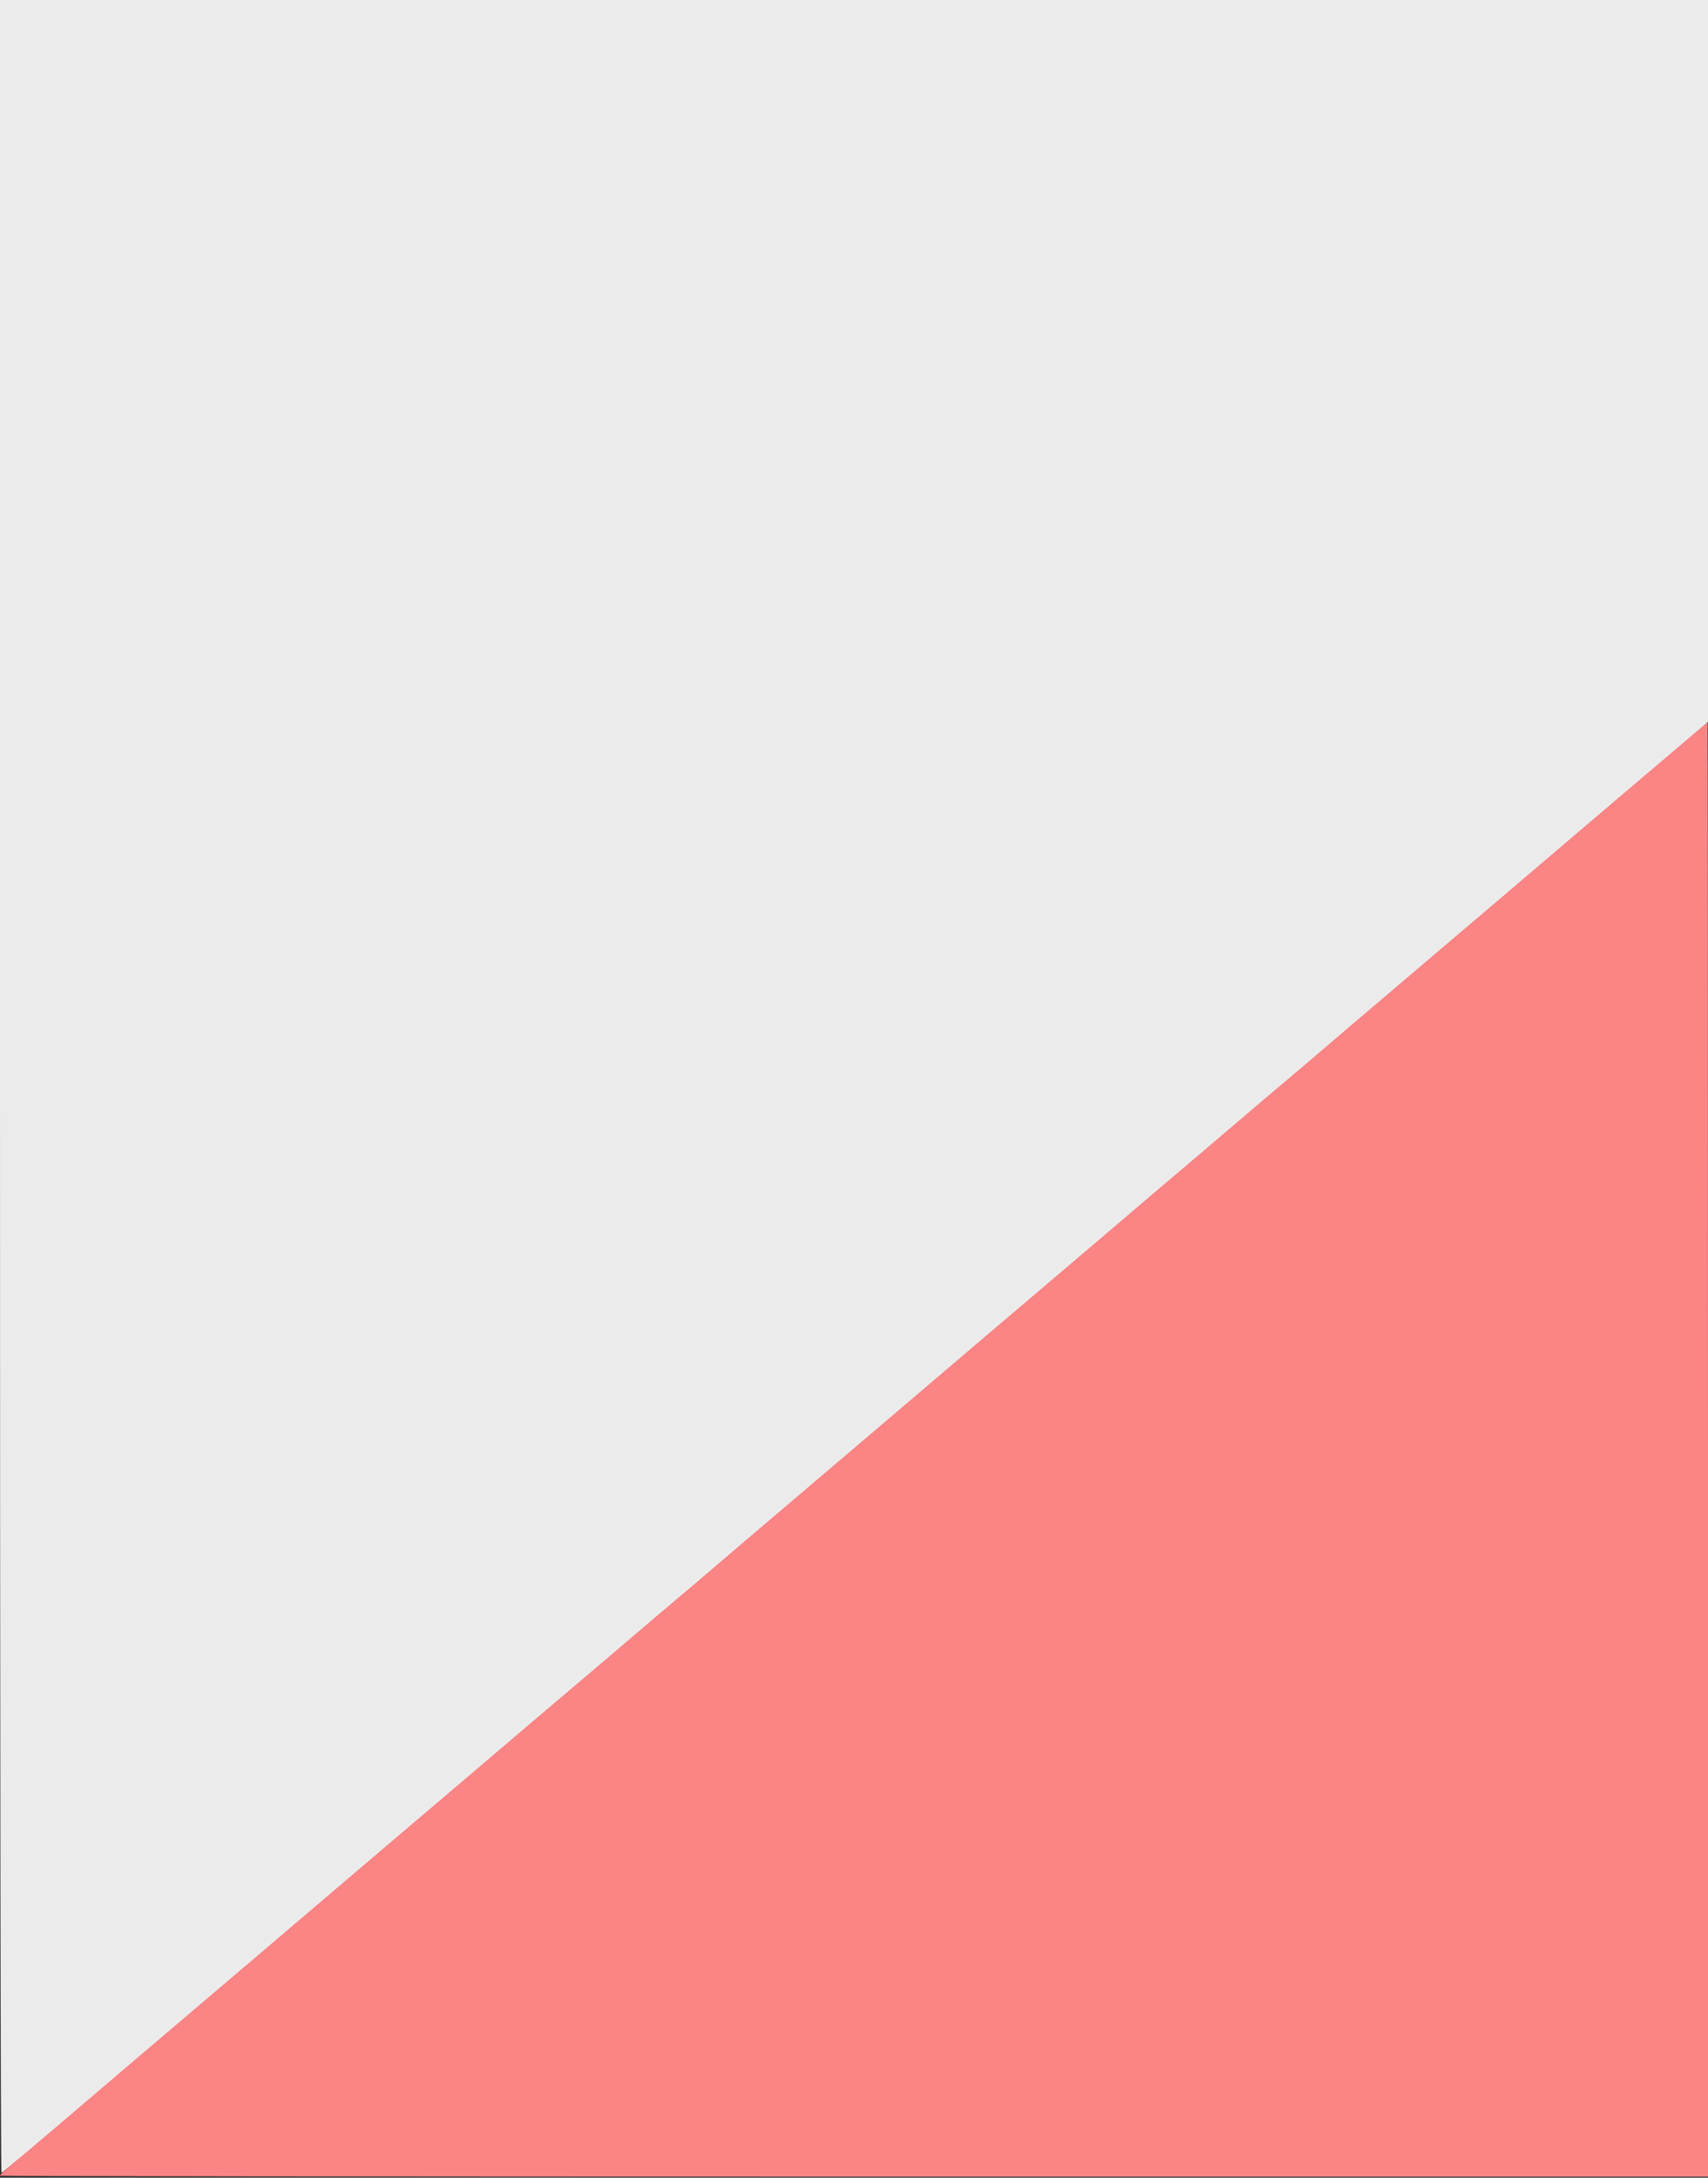 <svg id="svg" version="1.1" xmlns="http://www.w3.org/2000/svg"  width="568px" height="724px" viewBox="0, 0, 400,509.859"><rect x="0" y="0" width="400" height="509.859" fill="#333333" stroke="none"/><g id="svgg"><path id="path0" d="M392.196 175.656 C 388.018 179.207,383.700 182.877,382.600 183.812 C 380.638 185.480,373.924 191.193,362.400 201.000 C 359.210 203.715,353.888 208.245,350.574 211.068 C 347.259 213.891,341.788 218.540,338.415 221.400 C 333.398 225.654,324.241 233.440,319.193 237.742 C 318.639 238.214,317.021 239.590,315.597 240.800 C 314.173 242.010,312.466 243.469,311.804 244.042 C 308.885 246.567,301.484 252.851,298.193 255.599 C 296.217 257.249,294.510 258.690,294.400 258.802 C 294.290 258.913,293.033 259.994,291.607 261.202 C 290.181 262.411,288.561 263.787,288.007 264.260 C 280.819 270.399,276.764 273.844,274.189 276.000 C 272.481 277.430,270.885 278.780,270.642 279.000 C 270.399 279.220,269.033 280.390,267.607 281.600 C 266.181 282.810,264.561 284.189,264.007 284.665 C 261.254 287.029,250.110 296.512,243.399 302.200 C 235.805 308.636,230.915 312.795,218.000 323.800 C 206.834 333.315,200.599 338.619,193.785 344.400 C 190.284 347.370,184.175 352.564,180.210 355.943 C 176.244 359.321,172.017 362.921,170.816 363.943 C 169.614 364.964,167.801 366.520,166.786 367.400 C 165.771 368.280,163.440 370.260,161.605 371.800 C 158.831 374.130,152.225 379.732,147.997 383.343 C 147.445 383.814,145.375 385.582,143.397 387.272 C 141.418 388.961,136.560 393.081,132.600 396.427 C 128.640 399.772,124.410 403.361,123.200 404.402 C 121.990 405.444,116.680 409.966,111.400 414.452 C 106.120 418.938,99.472 424.587,96.626 427.004 C 93.781 429.422,88.741 433.709,85.426 436.532 C 75.941 444.610,56.500 461.154,53.400 463.786 C 46.039 470.037,31.228 482.624,30.393 483.339 C 29.327 484.251,24.901 488.017,23.207 489.454 C 22.653 489.924,20.850 491.464,19.200 492.877 C 15.449 496.090,3.025 506.632,1.292 508.074 C 0.581 508.665,0.000 509.250,0.000 509.374 C 0.000 509.498,90.000 509.600,200.000 509.600 L 400.000 509.600 400.000 339.400 C 400.000 245.790,399.953 169.200,399.896 169.200 C 399.839 169.200,396.374 172.105,392.196 175.656 " stroke="none" fill="#fb8484" fill-rule="evenodd"></path><path id="path1" d="M-0.000 254.433 C -0.000 404.888,0.147 508.812,0.360 508.733 C 0.691 508.610,9.627 501.073,23.207 489.461 C 23.761 488.987,25.378 487.610,26.800 486.400 C 28.222 485.190,29.839 483.812,30.393 483.339 C 31.228 482.624,46.039 470.037,53.400 463.786 C 56.500 461.154,75.941 444.610,85.426 436.532 C 88.741 433.709,93.781 429.422,96.626 427.004 C 99.472 424.587,106.120 418.938,111.400 414.452 C 116.680 409.966,121.990 405.444,123.200 404.402 C 124.410 403.361,128.640 399.772,132.600 396.427 C 136.560 393.081,141.418 388.961,143.397 387.272 C 145.375 385.582,147.445 383.814,147.997 383.343 C 152.225 379.732,158.831 374.130,161.605 371.800 C 163.440 370.260,165.771 368.280,166.786 367.400 C 167.801 366.520,169.614 364.964,170.816 363.943 C 172.017 362.921,176.244 359.321,180.210 355.943 C 184.175 352.564,190.284 347.370,193.785 344.400 C 200.599 338.619,206.834 333.315,218.000 323.800 C 230.915 312.795,235.805 308.636,243.399 302.200 C 250.110 296.512,261.254 287.029,264.007 284.665 C 264.561 284.189,266.181 282.810,267.607 281.600 C 269.033 280.390,270.399 279.220,270.642 279.000 C 270.885 278.780,272.481 277.430,274.189 276.000 C 276.764 273.844,280.819 270.399,288.007 264.260 C 288.561 263.787,290.181 262.411,291.607 261.202 C 293.033 259.994,294.290 258.913,294.400 258.802 C 294.510 258.690,296.217 257.249,298.193 255.599 C 301.484 252.851,308.885 246.567,311.804 244.042 C 312.466 243.469,314.173 242.010,315.597 240.800 C 317.021 239.590,318.639 238.214,319.193 237.742 C 324.241 233.440,333.398 225.654,338.415 221.400 C 341.788 218.540,347.259 213.891,350.574 211.068 C 353.888 208.245,359.210 203.715,362.400 201.000 C 365.590 198.285,370.913 193.755,374.228 190.932 C 377.543 188.109,380.963 185.201,381.828 184.468 C 382.693 183.736,387.135 179.965,391.700 176.088 L 400.000 169.040 400.000 84.520 L 400.000 0.000 200.000 0.000 L 0.000 0.000 -0.000 254.433 " stroke="none" fill="#ecebeb" fill-rule="evenodd"></path></g></svg>